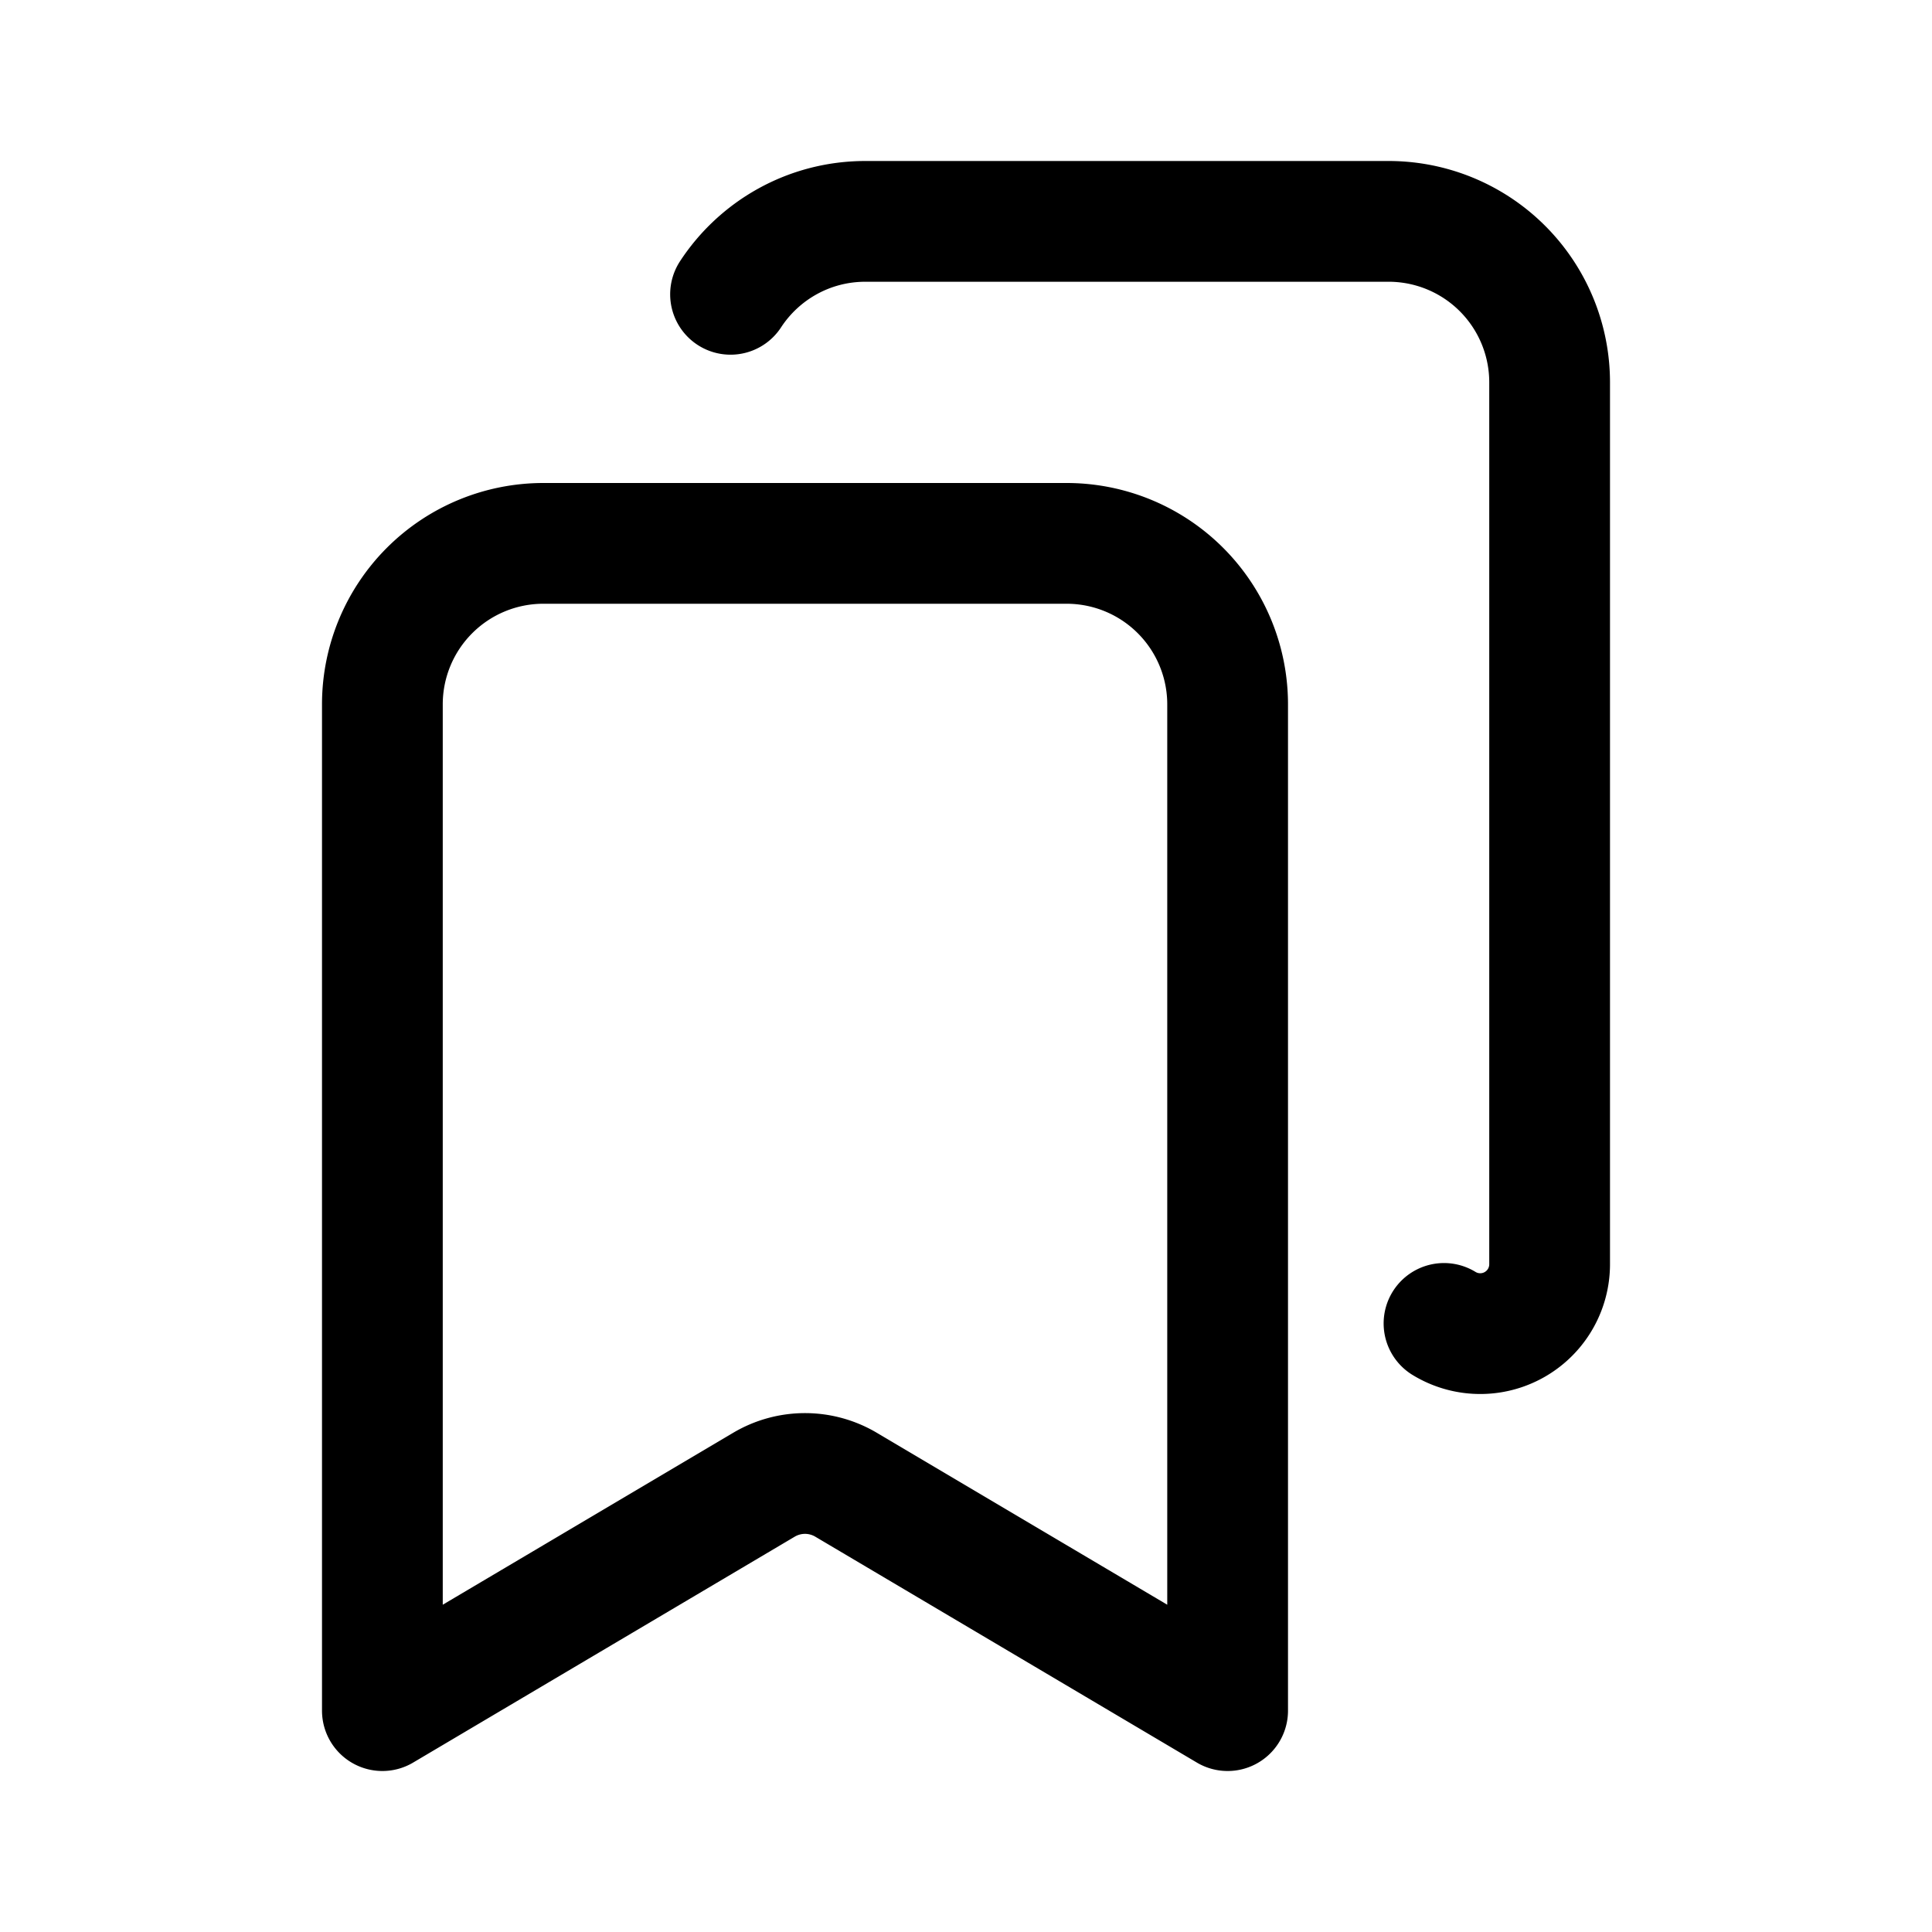 <svg xmlns="http://www.w3.org/2000/svg" fill="none" viewBox="0 0 24 24" width="24" height="24"><path stroke="currentColor" d="M17.938 16.44a.862.862 0 0 0 1.312-.736V4.75a2 2 0 0 0-2-2h-6.5c-.7 0-1.318.36-1.675.906M15.25 21.25V8.75a2 2 0 0 0-2-2h-6.5a2 2 0 0 0-2 2v12.5l4.74-2.806a1 1 0 0 1 1.02 0l4.74 2.806Z" stroke-linecap="round" stroke-linejoin="round" stroke-width="1.5"/></svg>